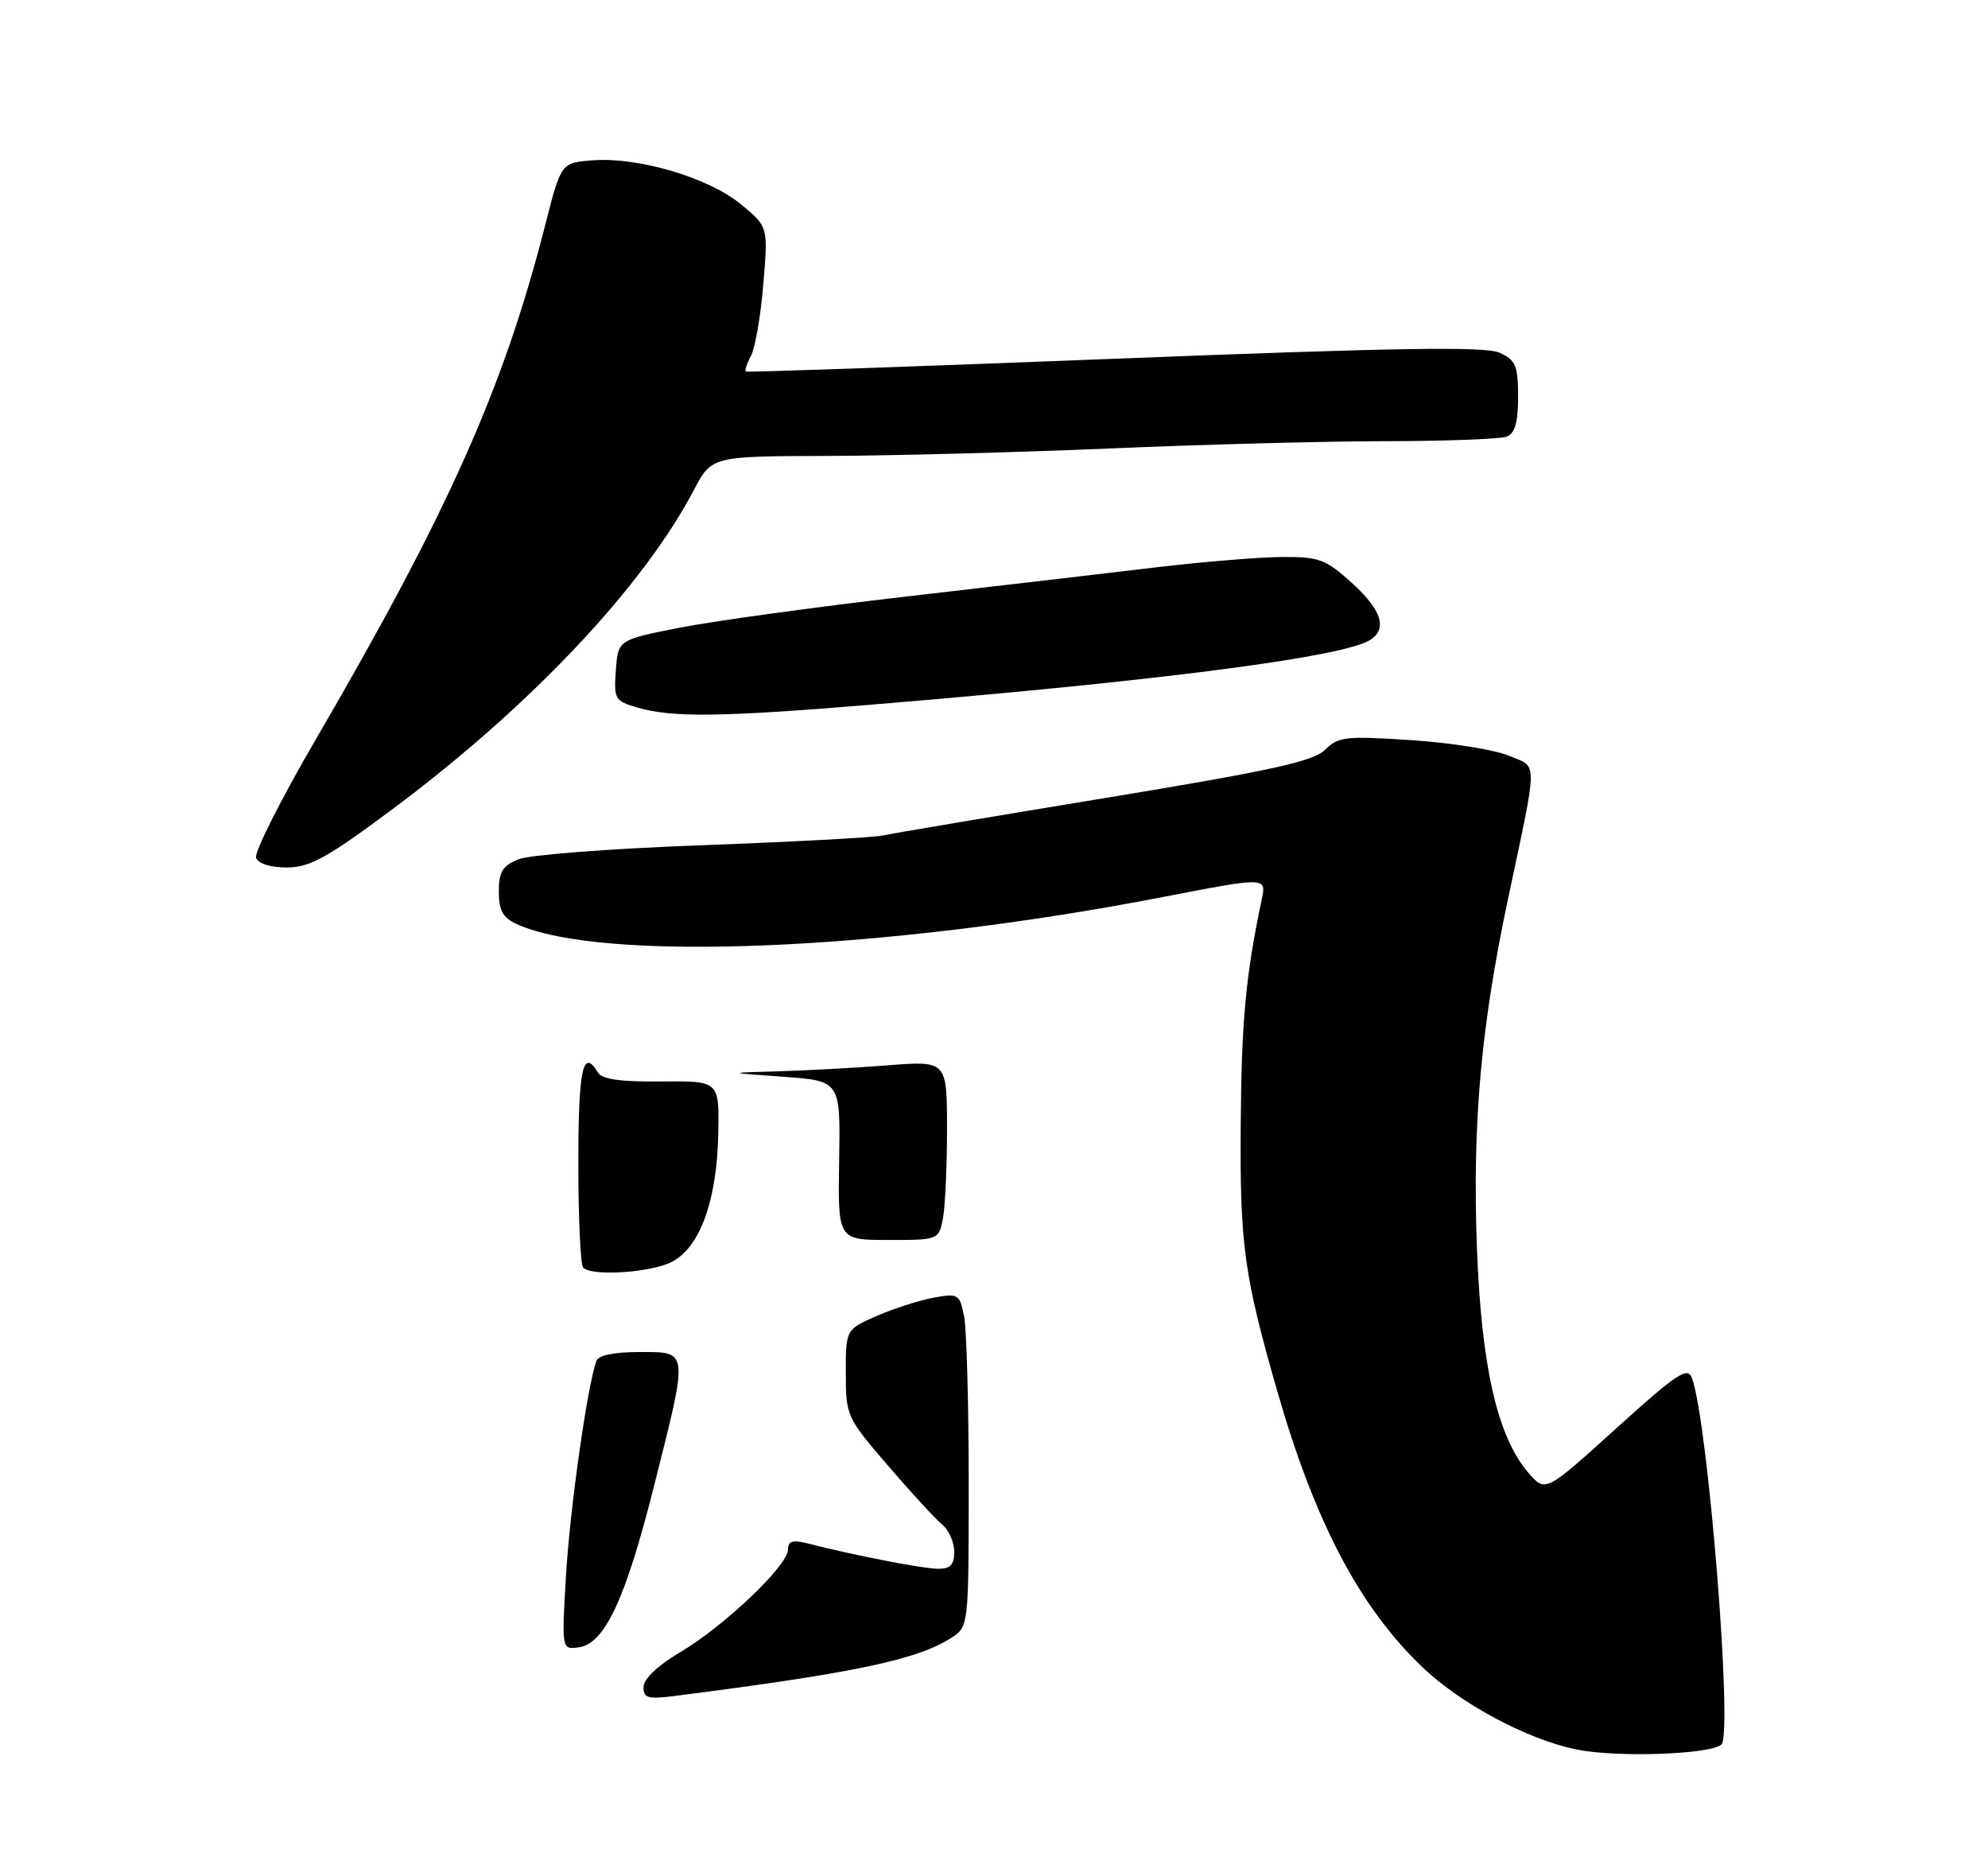 <?xml version="1.0" encoding="UTF-8" standalone="no"?>
<!DOCTYPE svg PUBLIC "-//W3C//DTD SVG 1.1//EN" "http://www.w3.org/Graphics/SVG/1.1/DTD/svg11.dtd" >
<svg xmlns="http://www.w3.org/2000/svg" xmlns:xlink="http://www.w3.org/1999/xlink" version="1.1" viewBox="0 0 275 258">
 <g >
 <path fill="currentColor"
d=" M 238.13 241.27 C 239.73 239.67 236.26 196.58 234.05 190.61 C 233.45 188.98 232.00 189.93 223.56 197.57 C 213.77 206.43 213.77 206.43 211.42 203.70 C 207.13 198.72 204.91 189.00 204.30 172.50 C 203.67 155.41 204.85 142.08 208.57 124.50 C 212.80 104.52 212.79 106.23 208.68 104.51 C 206.71 103.69 200.64 102.72 195.19 102.37 C 186.15 101.77 185.11 101.89 183.30 103.70 C 181.69 105.31 175.89 106.58 152.90 110.37 C 137.28 112.94 123.38 115.28 122.00 115.57 C 120.62 115.85 109.38 116.45 97.00 116.91 C 84.62 117.36 73.26 118.23 71.75 118.84 C 69.51 119.74 69.00 120.58 69.00 123.31 C 69.00 125.92 69.56 126.93 71.47 127.81 C 83.22 133.16 122.46 131.52 160.85 124.07 C 175.19 121.29 175.19 121.29 174.54 124.39 C 172.33 134.81 171.73 141.21 171.63 155.50 C 171.50 172.17 172.08 176.37 176.68 192.40 C 181.88 210.49 188.05 222.25 196.73 230.56 C 202.02 235.63 211.18 240.54 218.00 241.96 C 223.55 243.12 236.74 242.66 238.13 241.27 Z  M 54.50 111.76 C 73.39 97.65 88.93 81.19 95.97 67.80 C 98.44 63.10 98.44 63.10 114.47 63.06 C 123.29 63.03 140.85 62.57 153.50 62.03 C 166.15 61.48 183.33 61.03 191.67 61.02 C 200.01 61.01 207.55 60.73 208.42 60.39 C 209.56 59.95 210.00 58.43 210.00 54.87 C 210.00 50.57 209.68 49.81 207.44 48.79 C 205.46 47.89 193.33 48.08 154.19 49.62 C 126.31 50.71 103.35 51.51 103.17 51.39 C 102.99 51.27 103.31 50.29 103.88 49.22 C 104.46 48.14 105.23 43.68 105.59 39.31 C 106.26 31.36 106.26 31.36 102.49 28.25 C 98.04 24.59 88.38 21.71 82.06 22.17 C 77.62 22.50 77.62 22.50 75.45 31.00 C 69.69 53.63 62.04 70.77 43.60 102.41 C 38.82 110.62 35.14 117.93 35.42 118.66 C 35.73 119.46 37.47 119.99 39.72 119.98 C 42.88 119.97 45.30 118.63 54.50 111.76 Z  M 120.19 97.49 C 157.67 94.40 182.40 91.32 188.53 88.99 C 192.12 87.62 191.60 84.77 187.00 80.62 C 183.36 77.33 182.47 77.00 177.25 77.04 C 174.09 77.07 166.32 77.71 160.00 78.46 C 153.68 79.22 138.15 81.03 125.50 82.49 C 112.85 83.95 98.67 85.90 94.00 86.82 C 85.50 88.50 85.50 88.50 85.19 92.71 C 84.90 96.70 85.05 96.96 88.19 97.87 C 93.02 99.26 99.70 99.18 120.19 97.49 Z  M 89.02 233.31 C 89.03 232.21 91.02 230.33 94.12 228.50 C 100.17 224.93 109.00 216.52 109.00 214.34 C 109.00 213.14 109.63 212.94 111.75 213.48 C 118.15 215.12 127.66 216.97 129.75 216.98 C 131.46 217.00 132.00 216.43 132.00 214.62 C 132.00 213.31 131.25 211.63 130.34 210.87 C 129.42 210.12 126.05 206.45 122.84 202.72 C 117.12 196.08 117.00 195.83 117.00 189.92 C 117.00 183.89 117.00 183.89 121.25 182.02 C 123.59 181.00 127.12 179.86 129.11 179.49 C 132.56 178.86 132.74 178.97 133.36 182.04 C 133.71 183.81 134.00 194.18 134.00 205.10 C 134.00 224.74 133.98 224.97 131.69 226.47 C 126.98 229.55 118.28 231.39 93.25 234.58 C 89.61 235.04 89.00 234.86 89.02 233.31 Z  M 78.30 217.84 C 78.84 208.71 81.24 191.73 82.49 188.25 C 82.77 187.45 84.95 187.00 88.47 187.00 C 95.31 187.00 95.26 186.55 90.51 205.38 C 86.55 221.13 83.67 227.33 80.08 227.84 C 77.69 228.18 77.69 228.18 78.30 217.84 Z  M 80.67 175.33 C 80.30 174.97 80.00 168.44 80.00 160.83 C 80.00 147.84 80.64 144.89 82.70 148.33 C 83.27 149.28 85.83 149.64 91.50 149.58 C 99.50 149.50 99.50 149.50 99.36 156.82 C 99.18 166.02 96.83 172.52 92.96 174.52 C 90.06 176.02 81.89 176.56 80.67 175.33 Z  M 116.08 160.50 C 116.26 149.50 116.26 149.50 108.38 148.93 C 100.50 148.37 100.50 148.37 107.50 148.18 C 111.35 148.07 118.21 147.70 122.75 147.35 C 131.00 146.70 131.00 146.70 131.00 156.23 C 131.00 161.46 130.74 167.05 130.42 168.63 C 129.86 171.47 129.76 171.51 122.88 171.50 C 115.90 171.50 115.90 171.50 116.08 160.50 Z "/>
</g>
</svg>